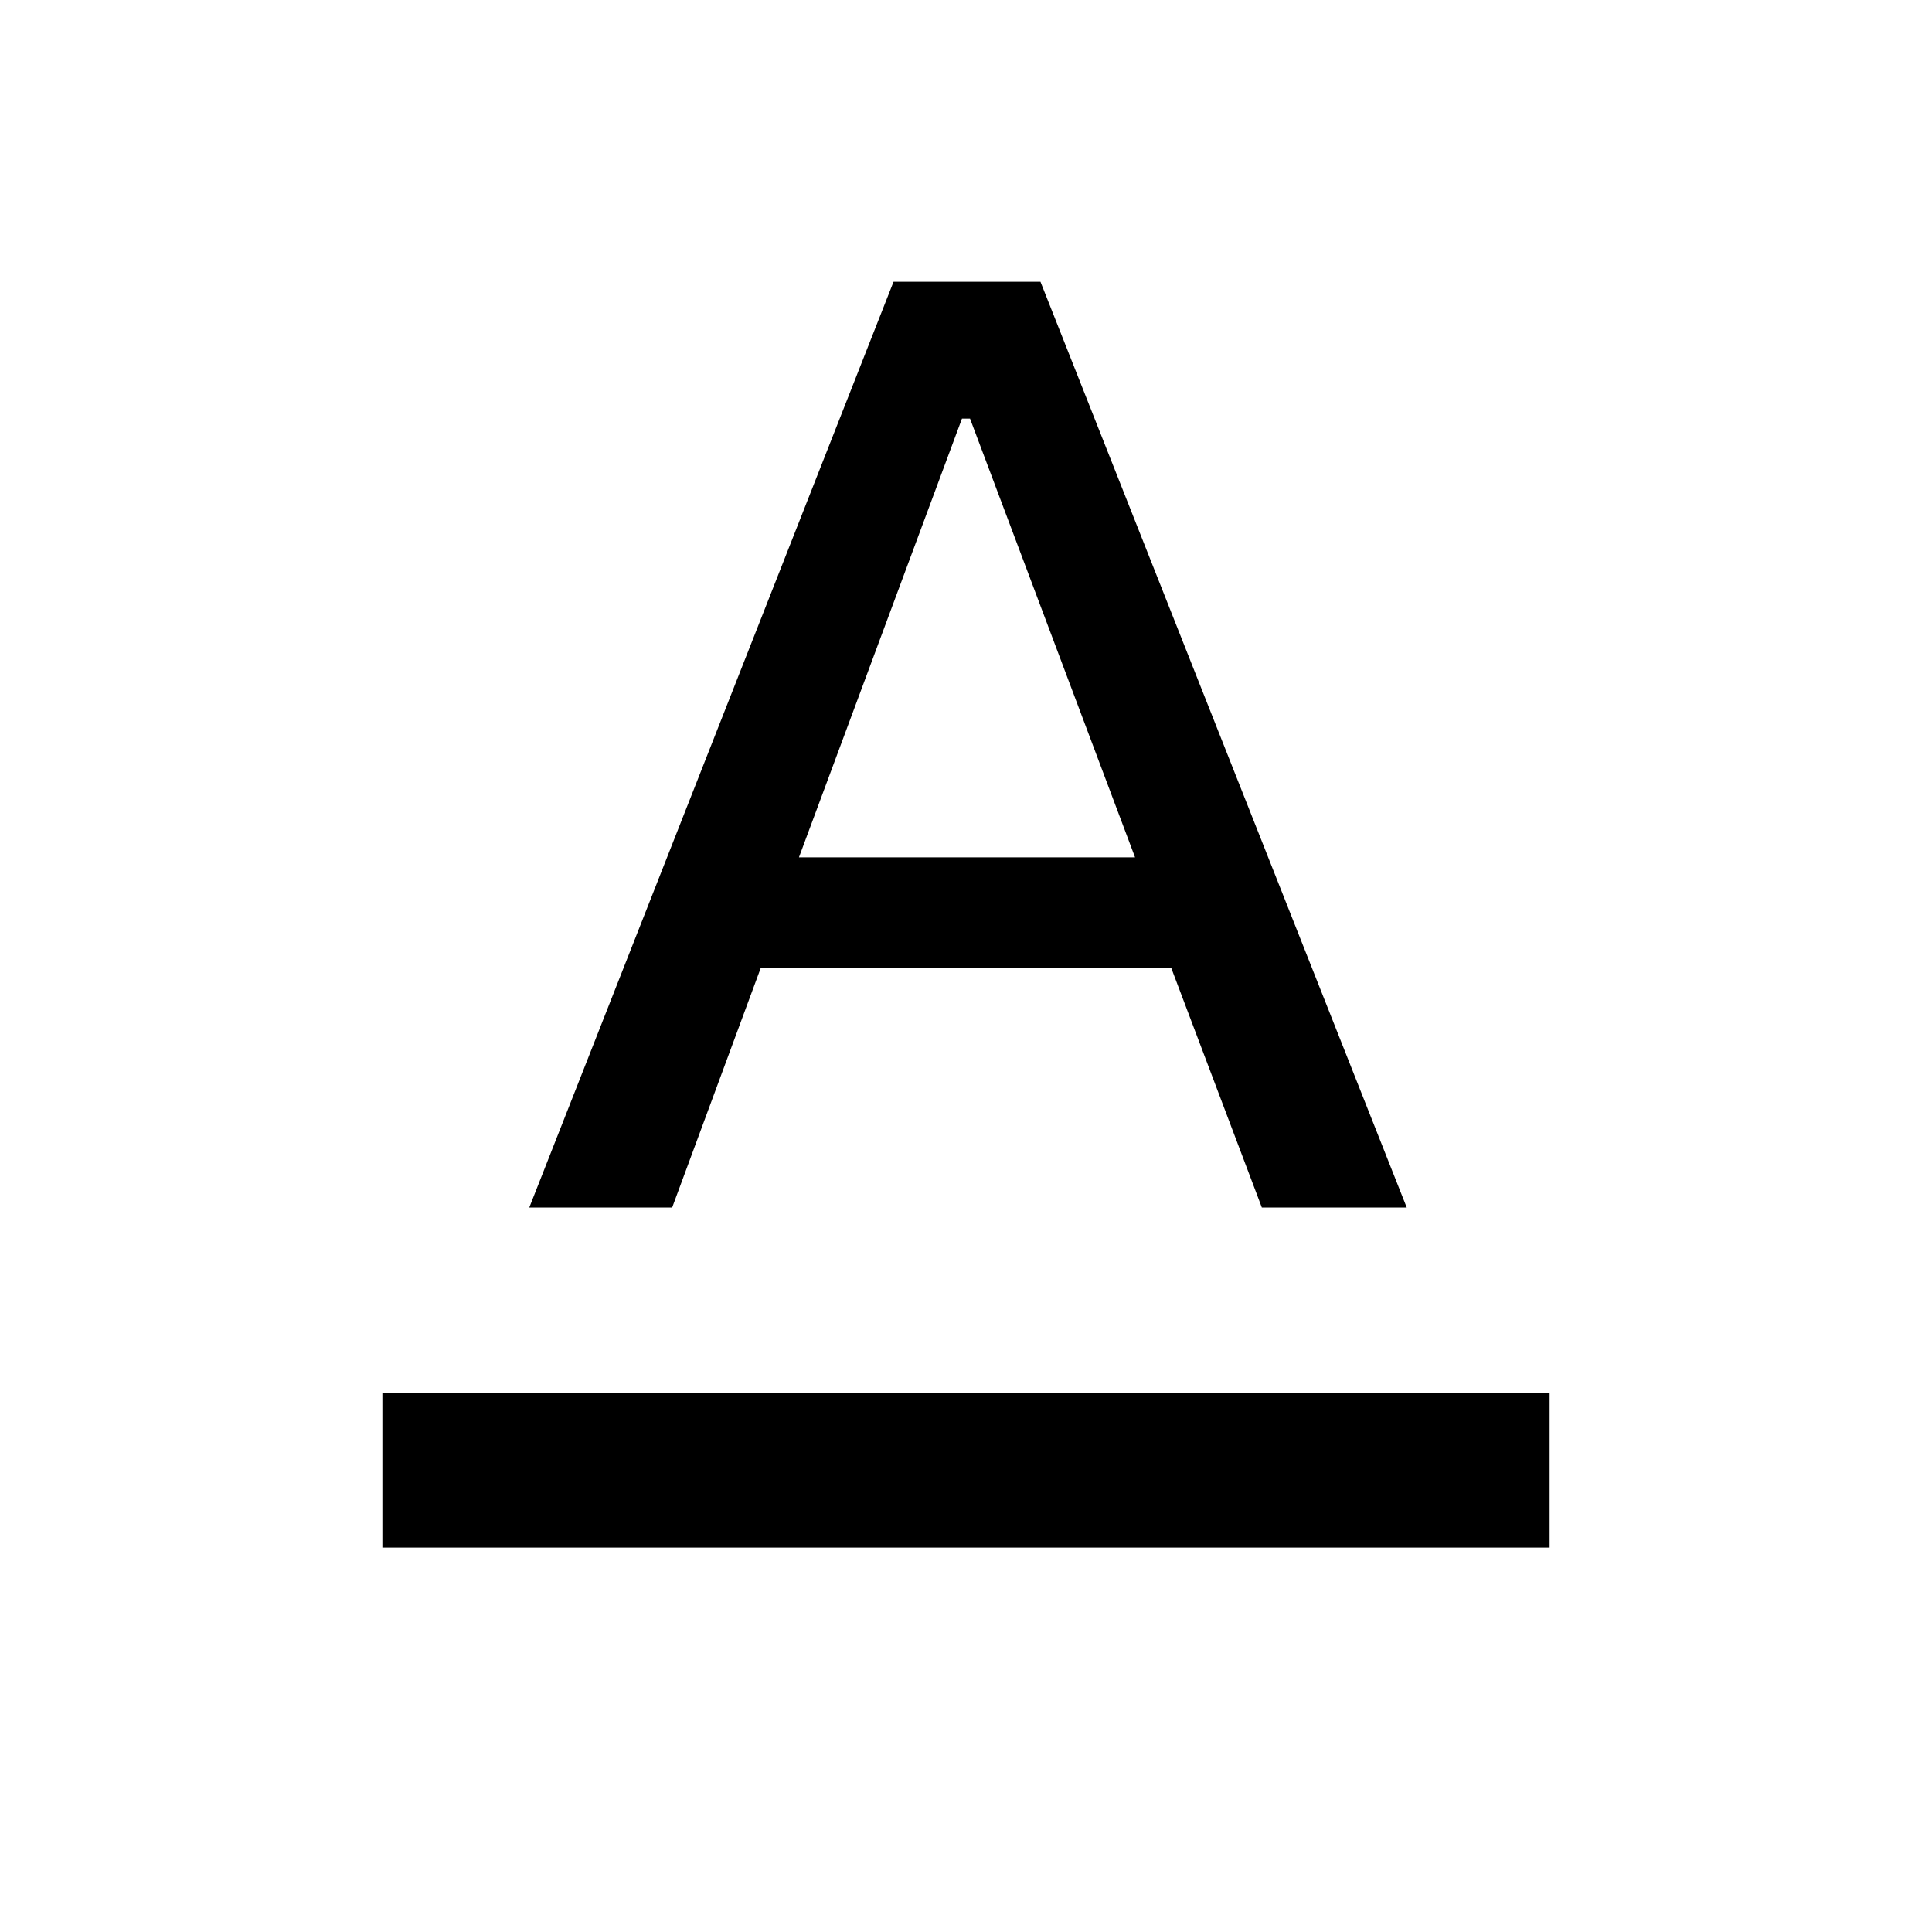<svg xmlns="http://www.w3.org/2000/svg" height="48" width="48"><path d="M9.5 38.45V34.6H38.5V38.45ZM13.15 30 22.2 7H25.85L34.95 30H31.35L29.1 24.05H18.9L16.7 30ZM19.85 21.3H28.2L24.1 10.4H23.9Z"/></svg>